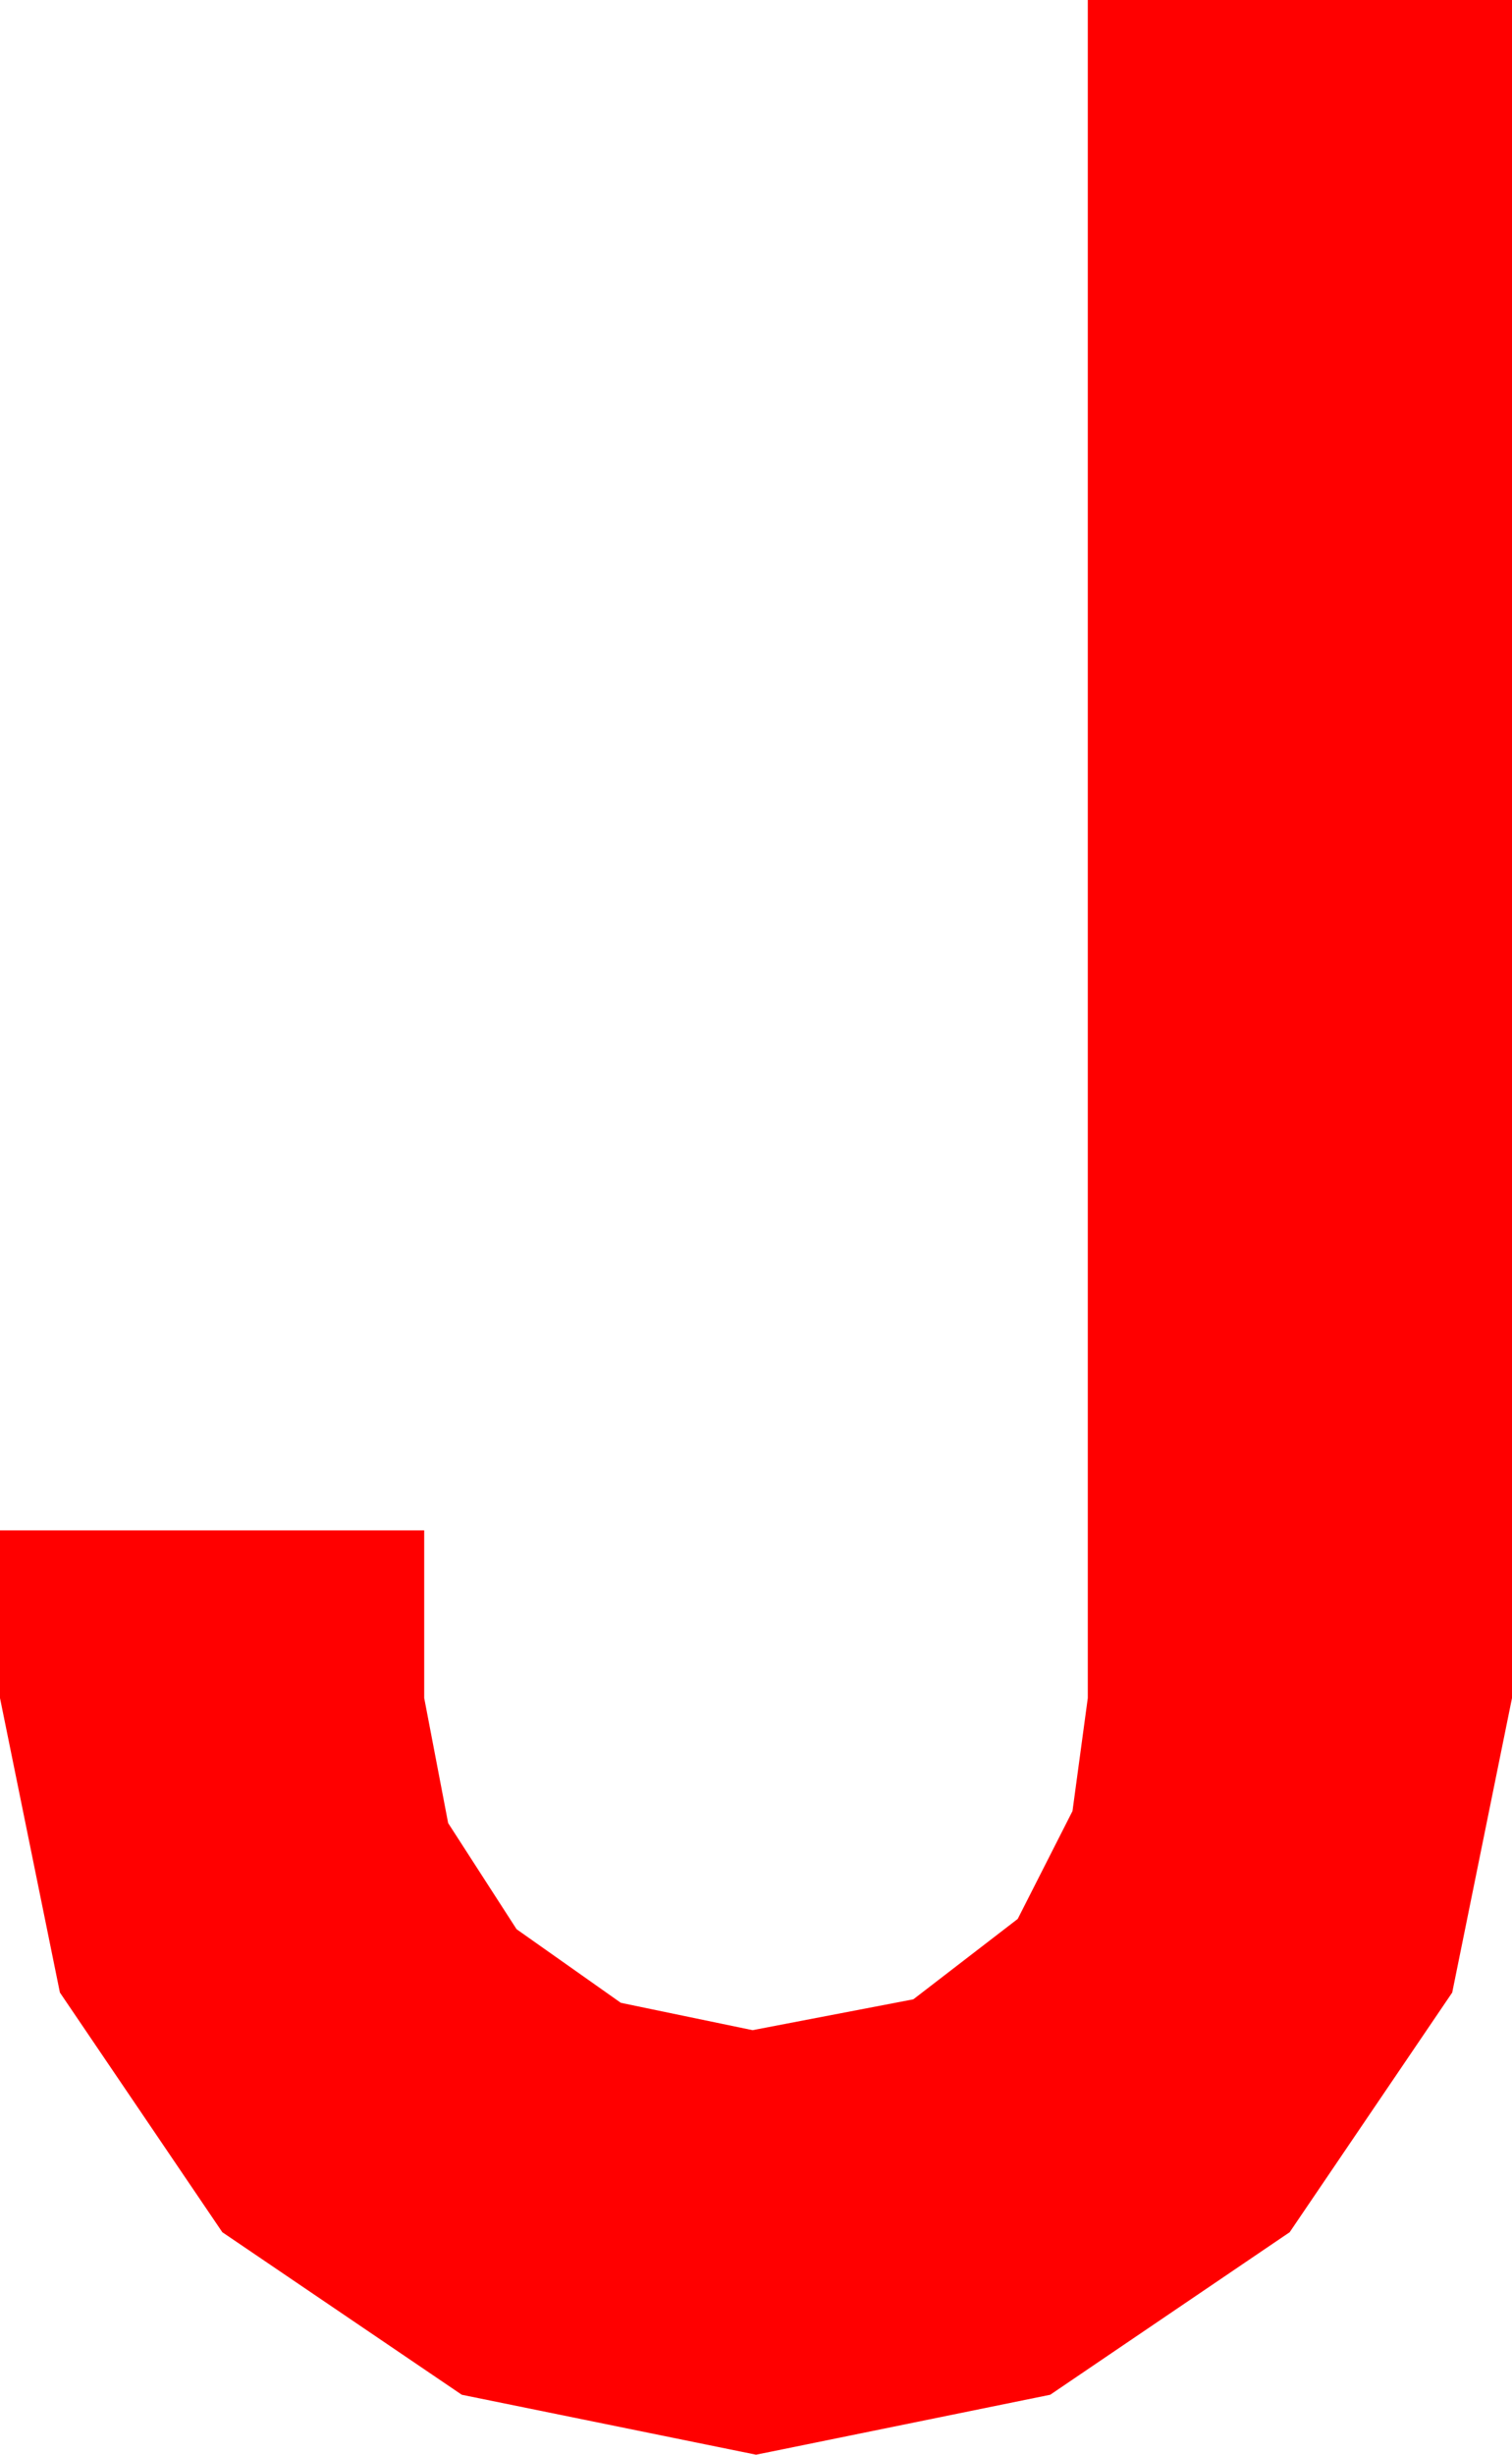 <?xml version="1.0" encoding="utf-8"?>
<!DOCTYPE svg PUBLIC "-//W3C//DTD SVG 1.1//EN" "http://www.w3.org/Graphics/SVG/1.1/DTD/svg11.dtd">
<svg width="12.949" height="21.006" xmlns="http://www.w3.org/2000/svg" xmlns:xlink="http://www.w3.org/1999/xlink" xmlns:xml="http://www.w3.org/XML/1998/namespace" version="1.1">
  <g>
    <g>
      <path style="fill:#FF0000;fill-opacity:1" d="M9.316,0L12.949,0 12.949,14.531 12.437,17.051 11.045,19.102 8.994,20.493 6.475,21.006 3.955,20.493 1.904,19.102 0.513,17.051 0,14.531 0,13.096 3.633,13.096 3.633,14.531 3.838,15.601 4.424,16.509 5.317,17.139 6.445,17.373 7.822,17.109 8.716,16.421 9.185,15.498 9.316,14.531 9.316,0z" />
    </g>
  </g>
</svg>